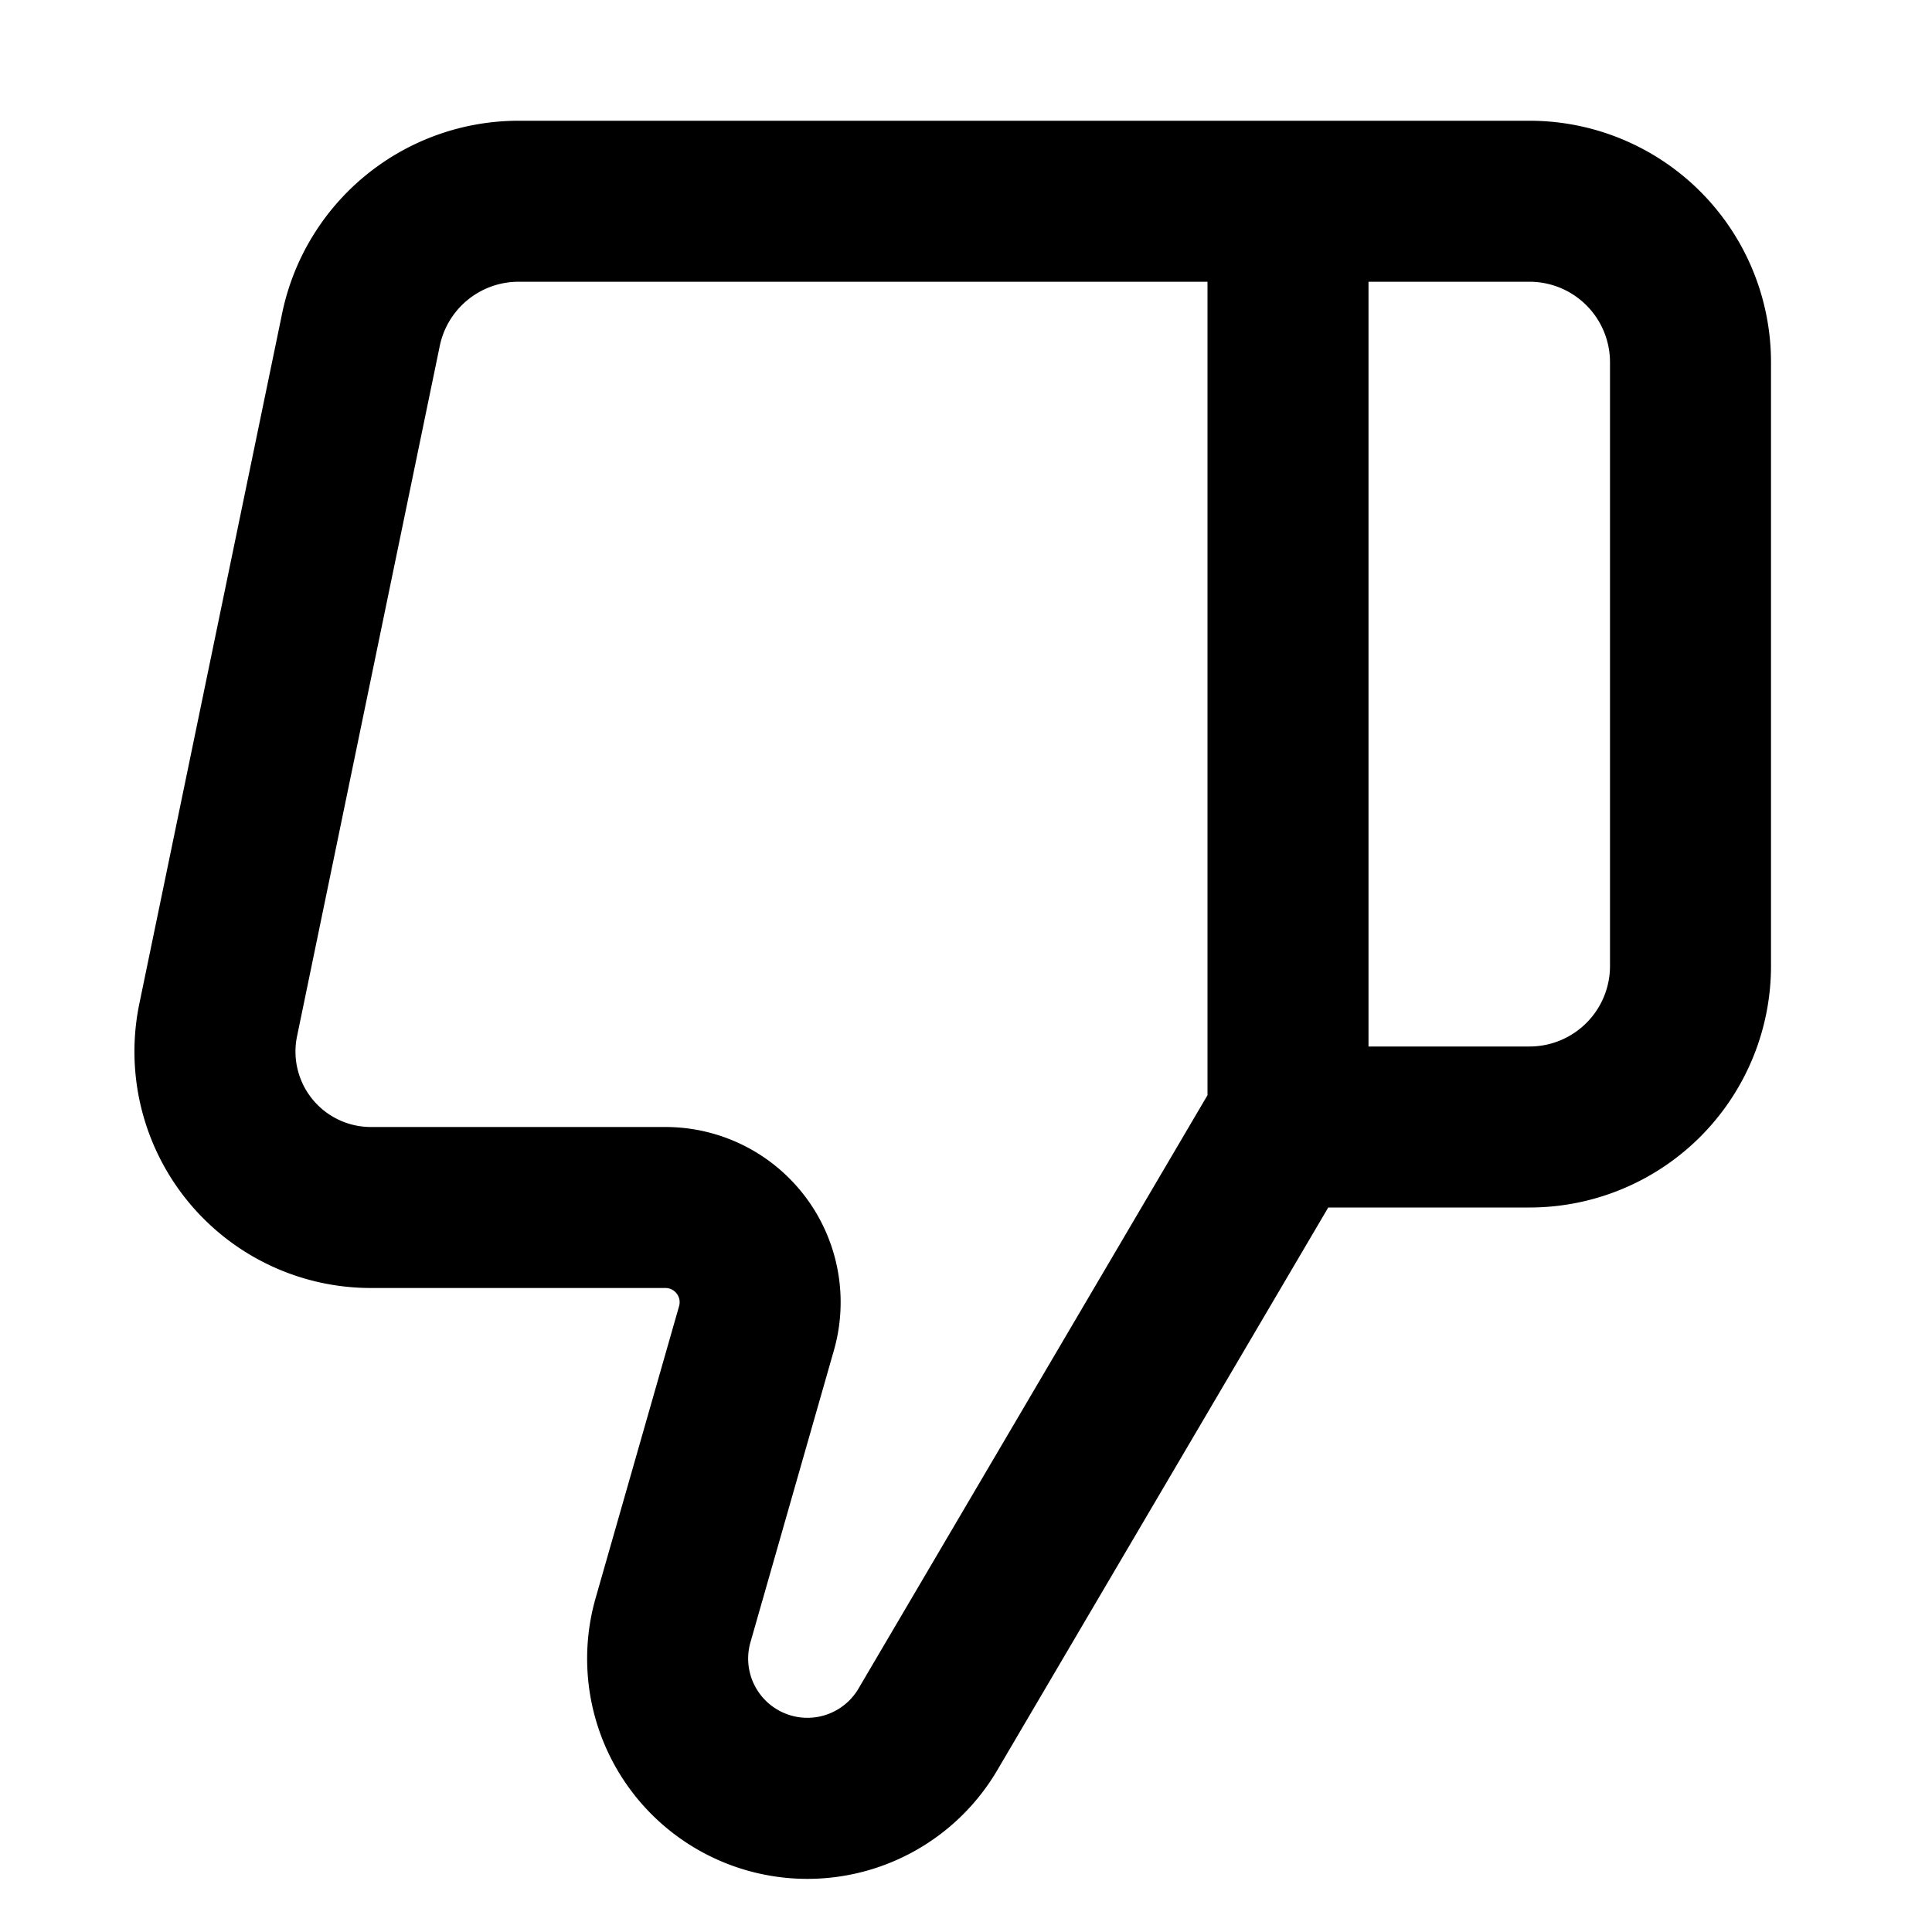 <svg xmlns="http://www.w3.org/2000/svg" width="1em" height="1em" fill="none" viewBox="0 0 24 24"><path fill="currentColor" fill-rule="evenodd" d="M15 13.605V3.5H6.443a1 1 0 0 0-.98.797L3.69 12.873A.937.937 0 0 0 4.607 14h3.659a2.177 2.177 0 0 1 2.093 2.775l-1.037 3.627a.736.736 0 0 0 1.342.575zM17 13V3.5h2a1 1 0 0 1 1 1V12a1 1 0 0 1-1 1zm2 2a3 3 0 0 0 3-3V4.5a3 3 0 0 0-3-3H6.443a3 3 0 0 0-2.938 2.392l-1.774 8.576A2.937 2.937 0 0 0 4.607 16h3.659c.117 0 .202.112.17.225l-1.037 3.627a2.736 2.736 0 0 0 4.989 2.139L16.5 15z" clip-rule="evenodd"></path></svg>
